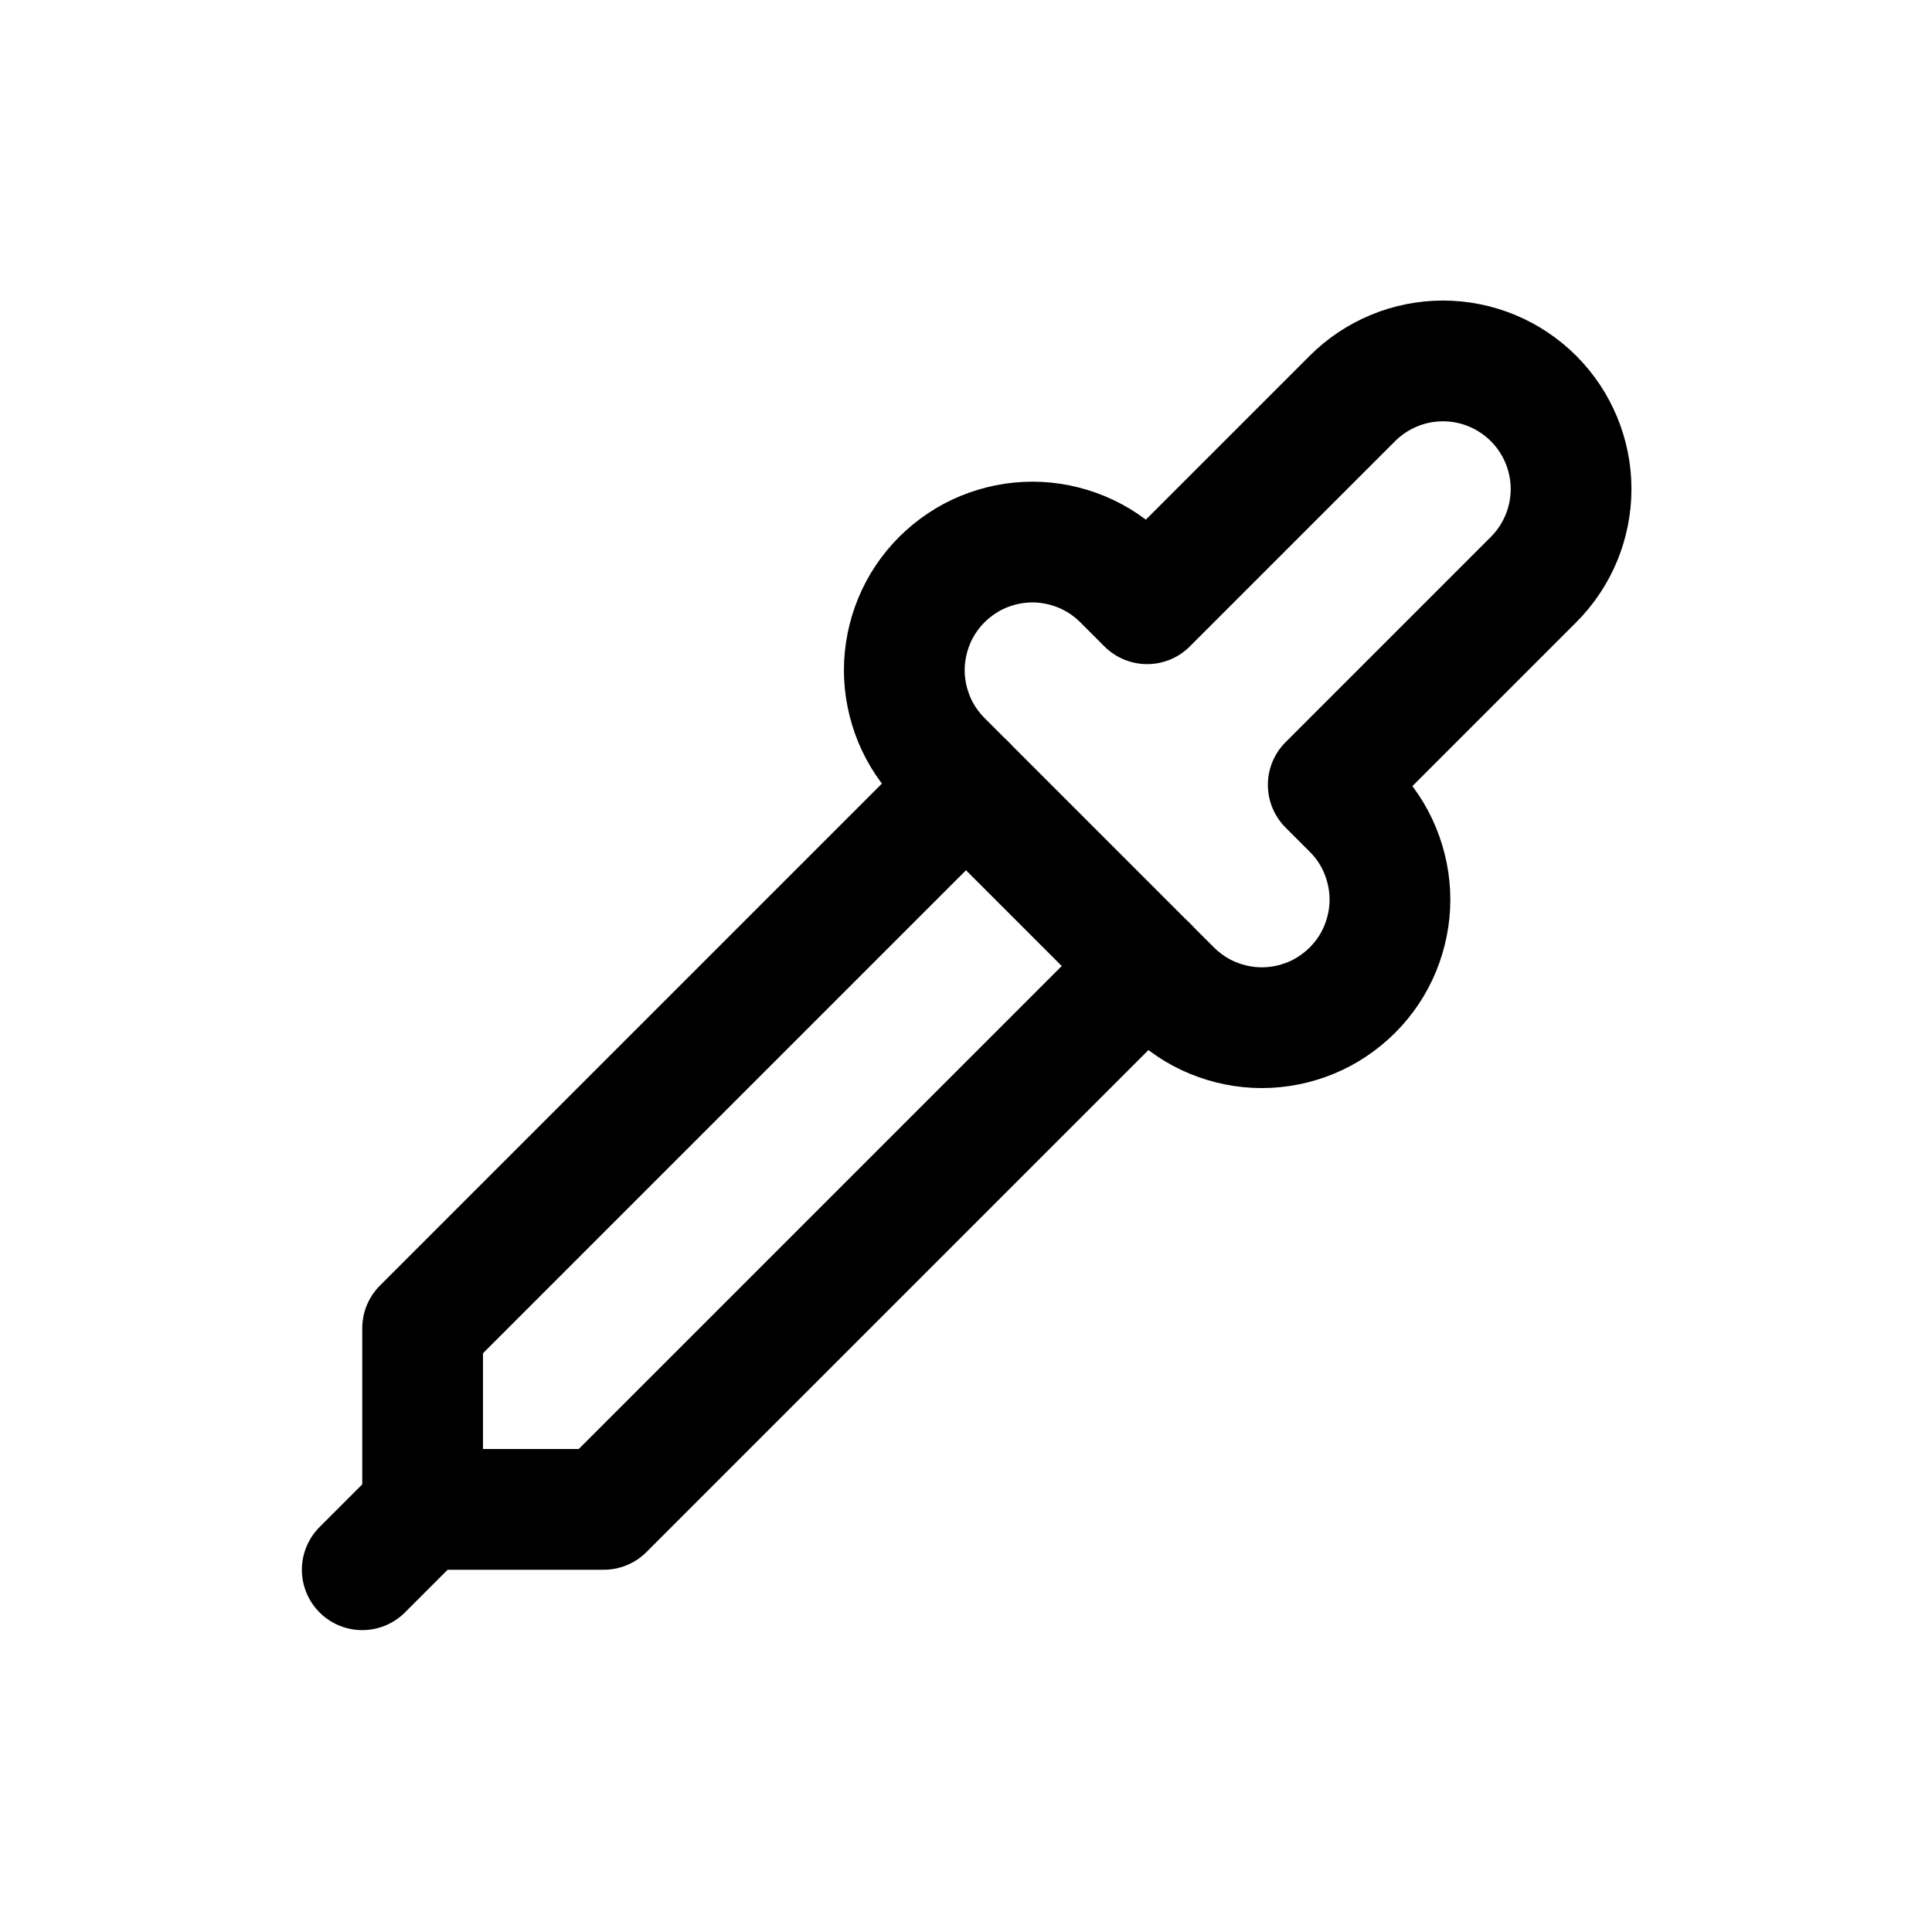 <svg xmlns="http://www.w3.org/2000/svg" width="16" height="16" viewBox="0 0 16 16" fill="none">
<g id="style-color[style,clone,picker,drop,fill,paint,color,design]">
<path id="Vector" d="M3 13L3.5 12.5H5L9.5 8" stroke="black" stroke-linecap="round" stroke-linejoin="round"/>
<path id="Vector_2" d="M3.5 12.5V11L8 6.5" stroke="black" stroke-linecap="round" stroke-linejoin="round"/>
<path id="Vector_3" d="M9.5 5L11.2 3.3C11.399 3.101 11.669 2.989 11.95 2.989C12.231 2.989 12.501 3.101 12.7 3.3C12.899 3.499 13.011 3.769 13.011 4.05C13.011 4.331 12.899 4.601 12.7 4.8L11 6.5L11.2 6.7C11.299 6.798 11.377 6.915 11.43 7.044C11.483 7.173 11.511 7.311 11.511 7.45C11.511 7.589 11.483 7.727 11.43 7.856C11.377 7.985 11.299 8.101 11.2 8.2C11.101 8.298 10.985 8.377 10.856 8.43C10.727 8.483 10.589 8.511 10.45 8.511C10.311 8.511 10.173 8.483 10.044 8.43C9.915 8.377 9.799 8.298 9.7 8.2L7.8 6.3C7.702 6.202 7.623 6.085 7.57 5.956C7.517 5.827 7.489 5.689 7.489 5.55C7.489 5.411 7.517 5.273 7.57 5.144C7.623 5.015 7.702 4.898 7.8 4.8C7.899 4.702 8.015 4.623 8.144 4.57C8.273 4.517 8.411 4.489 8.55 4.489C8.689 4.489 8.827 4.517 8.956 4.57C9.085 4.623 9.202 4.702 9.3 4.8L9.5 5Z" stroke="black" stroke-linecap="round" stroke-linejoin="round"/>
</g>
</svg>